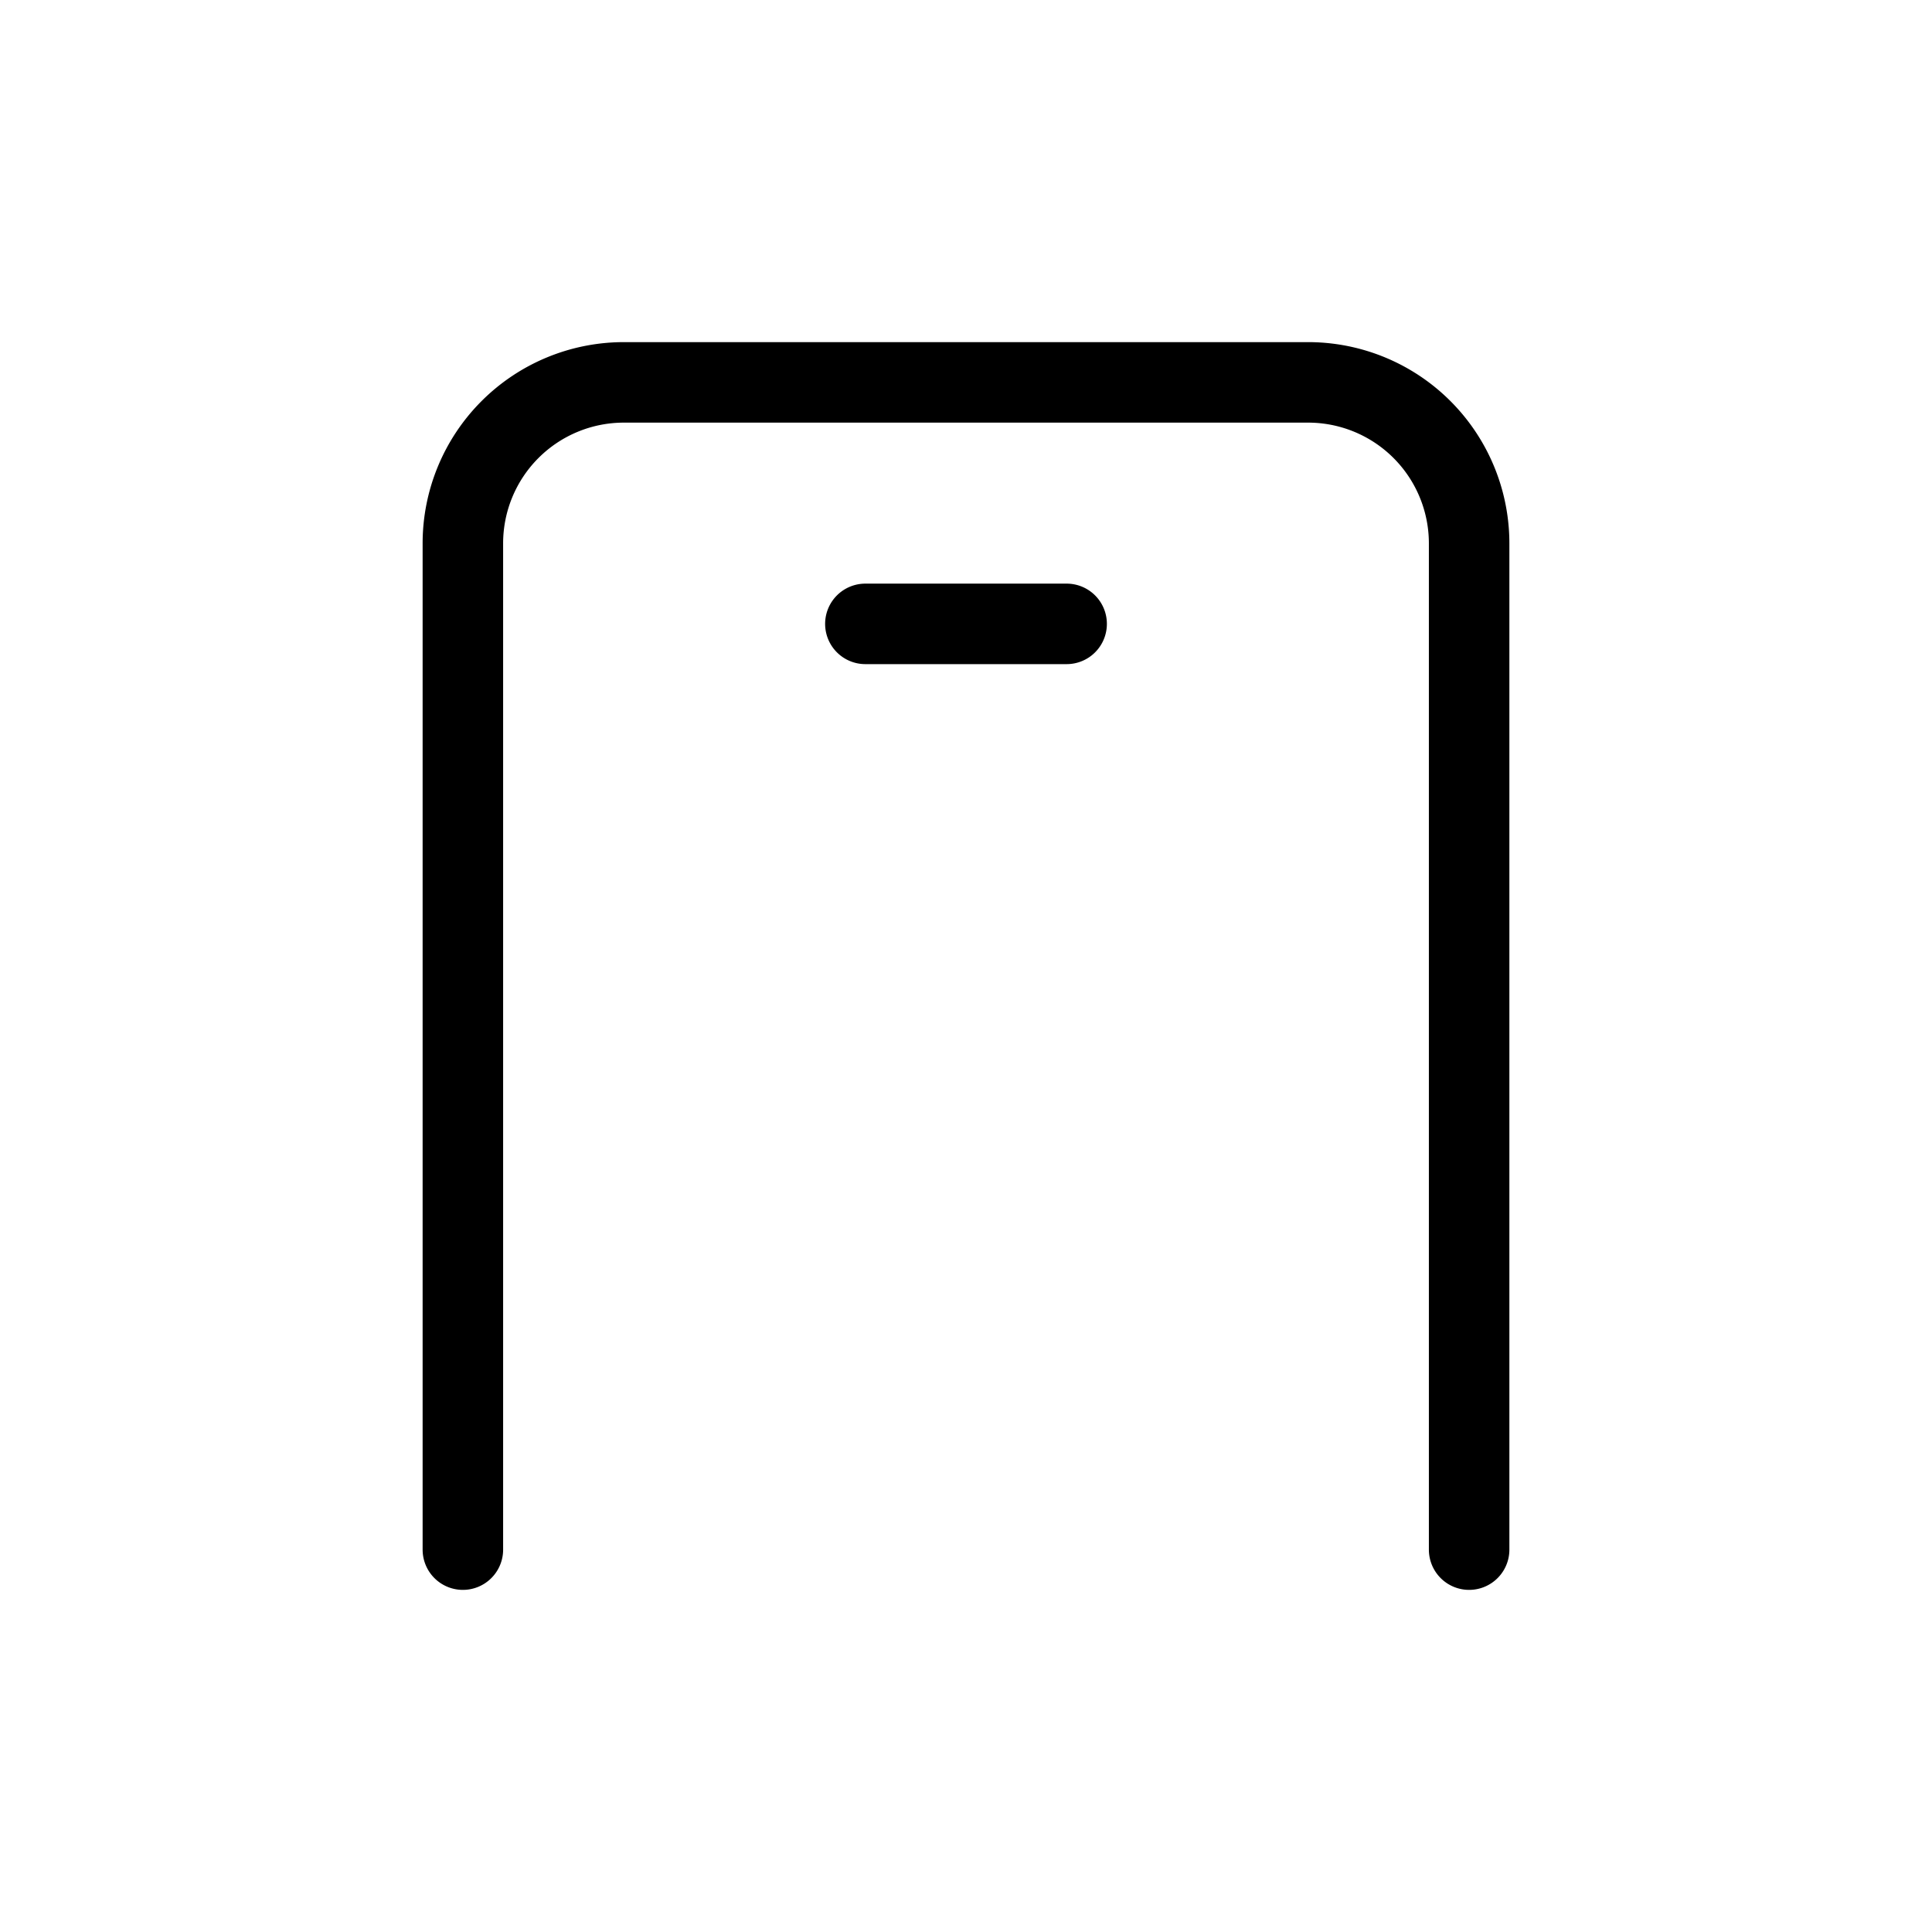 <svg xmlns="http://www.w3.org/2000/svg" width="24" height="24" fill="none" viewBox="0 0 24 24">
  <path stroke="currentColor" stroke-linecap="round" stroke-linejoin="round" d="M18.25 19.25V6.75a2 2 0 0 0-2-2h-8.5a2 2 0 0 0-2 2v12.5m5-11.5h2.5"/>
</svg>
